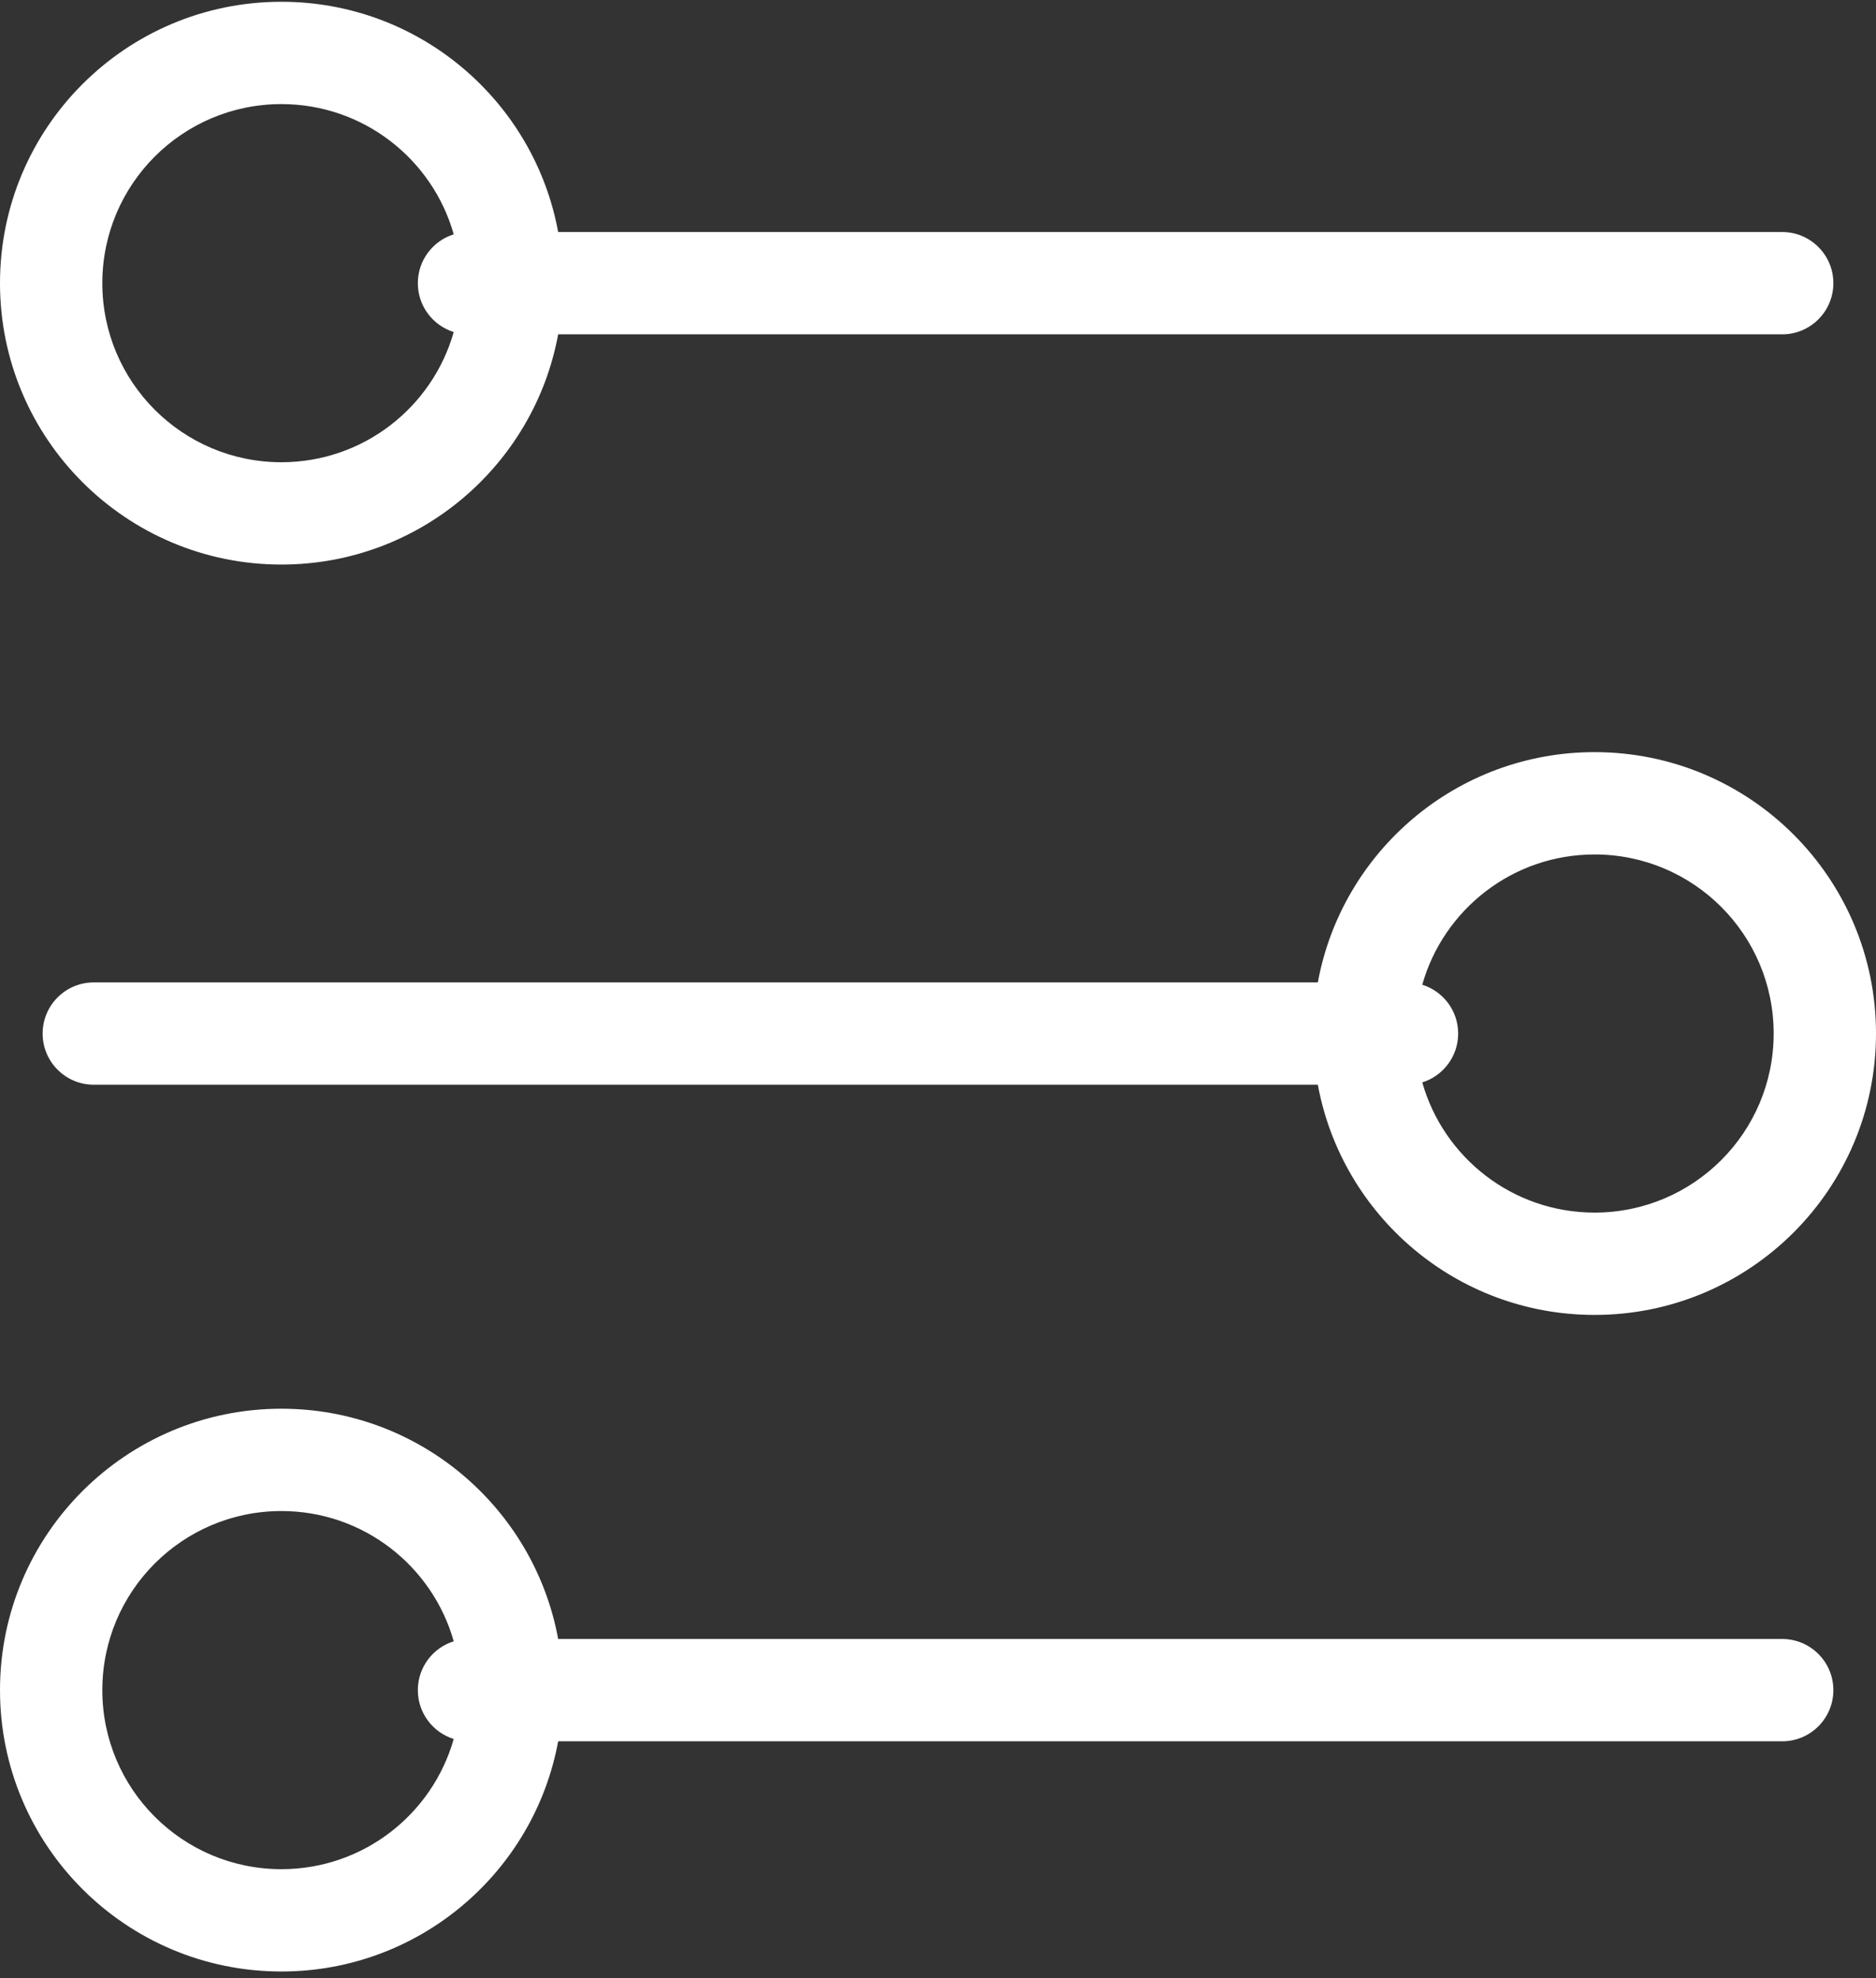 <svg width="110" height="116" viewBox="0 0 110 116" fill="none" xmlns="http://www.w3.org/2000/svg">
<rect x="0" y="0" width="110" height="116" fill="#333333" stroke="none"/>
<path fill-rule="evenodd" clip-rule="evenodd" d="M26.604 19.469C25.357 23.875 21.305 27.104 16.5 27.104C10.701 27.104 6 22.403 6 16.604C6 10.805 10.701 6.104 16.5 6.104C21.306 6.104 25.359 9.334 26.605 13.741C25.385 14.122 24.5 15.26 24.5 16.605C24.5 17.95 25.385 19.088 26.604 19.469ZM32.728 19.605C31.316 27.285 24.588 33.104 16.5 33.104C7.387 33.104 0 25.717 0 16.604C0 7.491 7.387 0.104 16.5 0.104C24.589 0.104 31.318 5.924 32.728 13.605H104.5C106.156 13.605 107.5 14.948 107.5 16.605C107.5 18.262 106.156 19.605 104.5 19.605H32.728ZM5.5 57.605C3.843 57.605 2.5 58.948 2.5 60.605C2.5 62.262 3.843 63.605 5.5 63.605H77.272C78.684 71.285 85.412 77.103 93.5 77.103C102.613 77.103 110 69.716 110 60.603C110 51.491 102.613 44.103 93.5 44.103C85.411 44.103 78.682 49.924 77.272 57.605H5.5ZM93.5 71.103C88.694 71.103 84.643 67.875 83.396 63.469C84.615 63.088 85.5 61.95 85.5 60.605C85.5 59.26 84.614 58.122 83.395 57.741C84.641 53.333 88.693 50.103 93.5 50.103C99.299 50.103 104 54.804 104 60.603C104 66.402 99.299 71.103 93.5 71.103ZM26.605 96.241C25.385 96.621 24.5 97.76 24.5 99.105C24.5 100.45 25.385 101.588 26.604 101.969C25.357 106.375 21.305 109.603 16.5 109.603C10.701 109.603 6 104.902 6 99.103C6 93.304 10.701 88.603 16.5 88.603C21.307 88.603 25.359 91.833 26.605 96.241ZM32.728 96.105C31.318 88.424 24.589 82.603 16.5 82.603C7.387 82.603 0 89.991 0 99.103C0 108.216 7.387 115.603 16.5 115.603C24.588 115.603 31.316 109.784 32.728 102.105H104.5C106.156 102.105 107.5 100.762 107.5 99.105C107.5 97.448 106.156 96.105 104.5 96.105H32.728Z" fill="white"/>
</svg>
